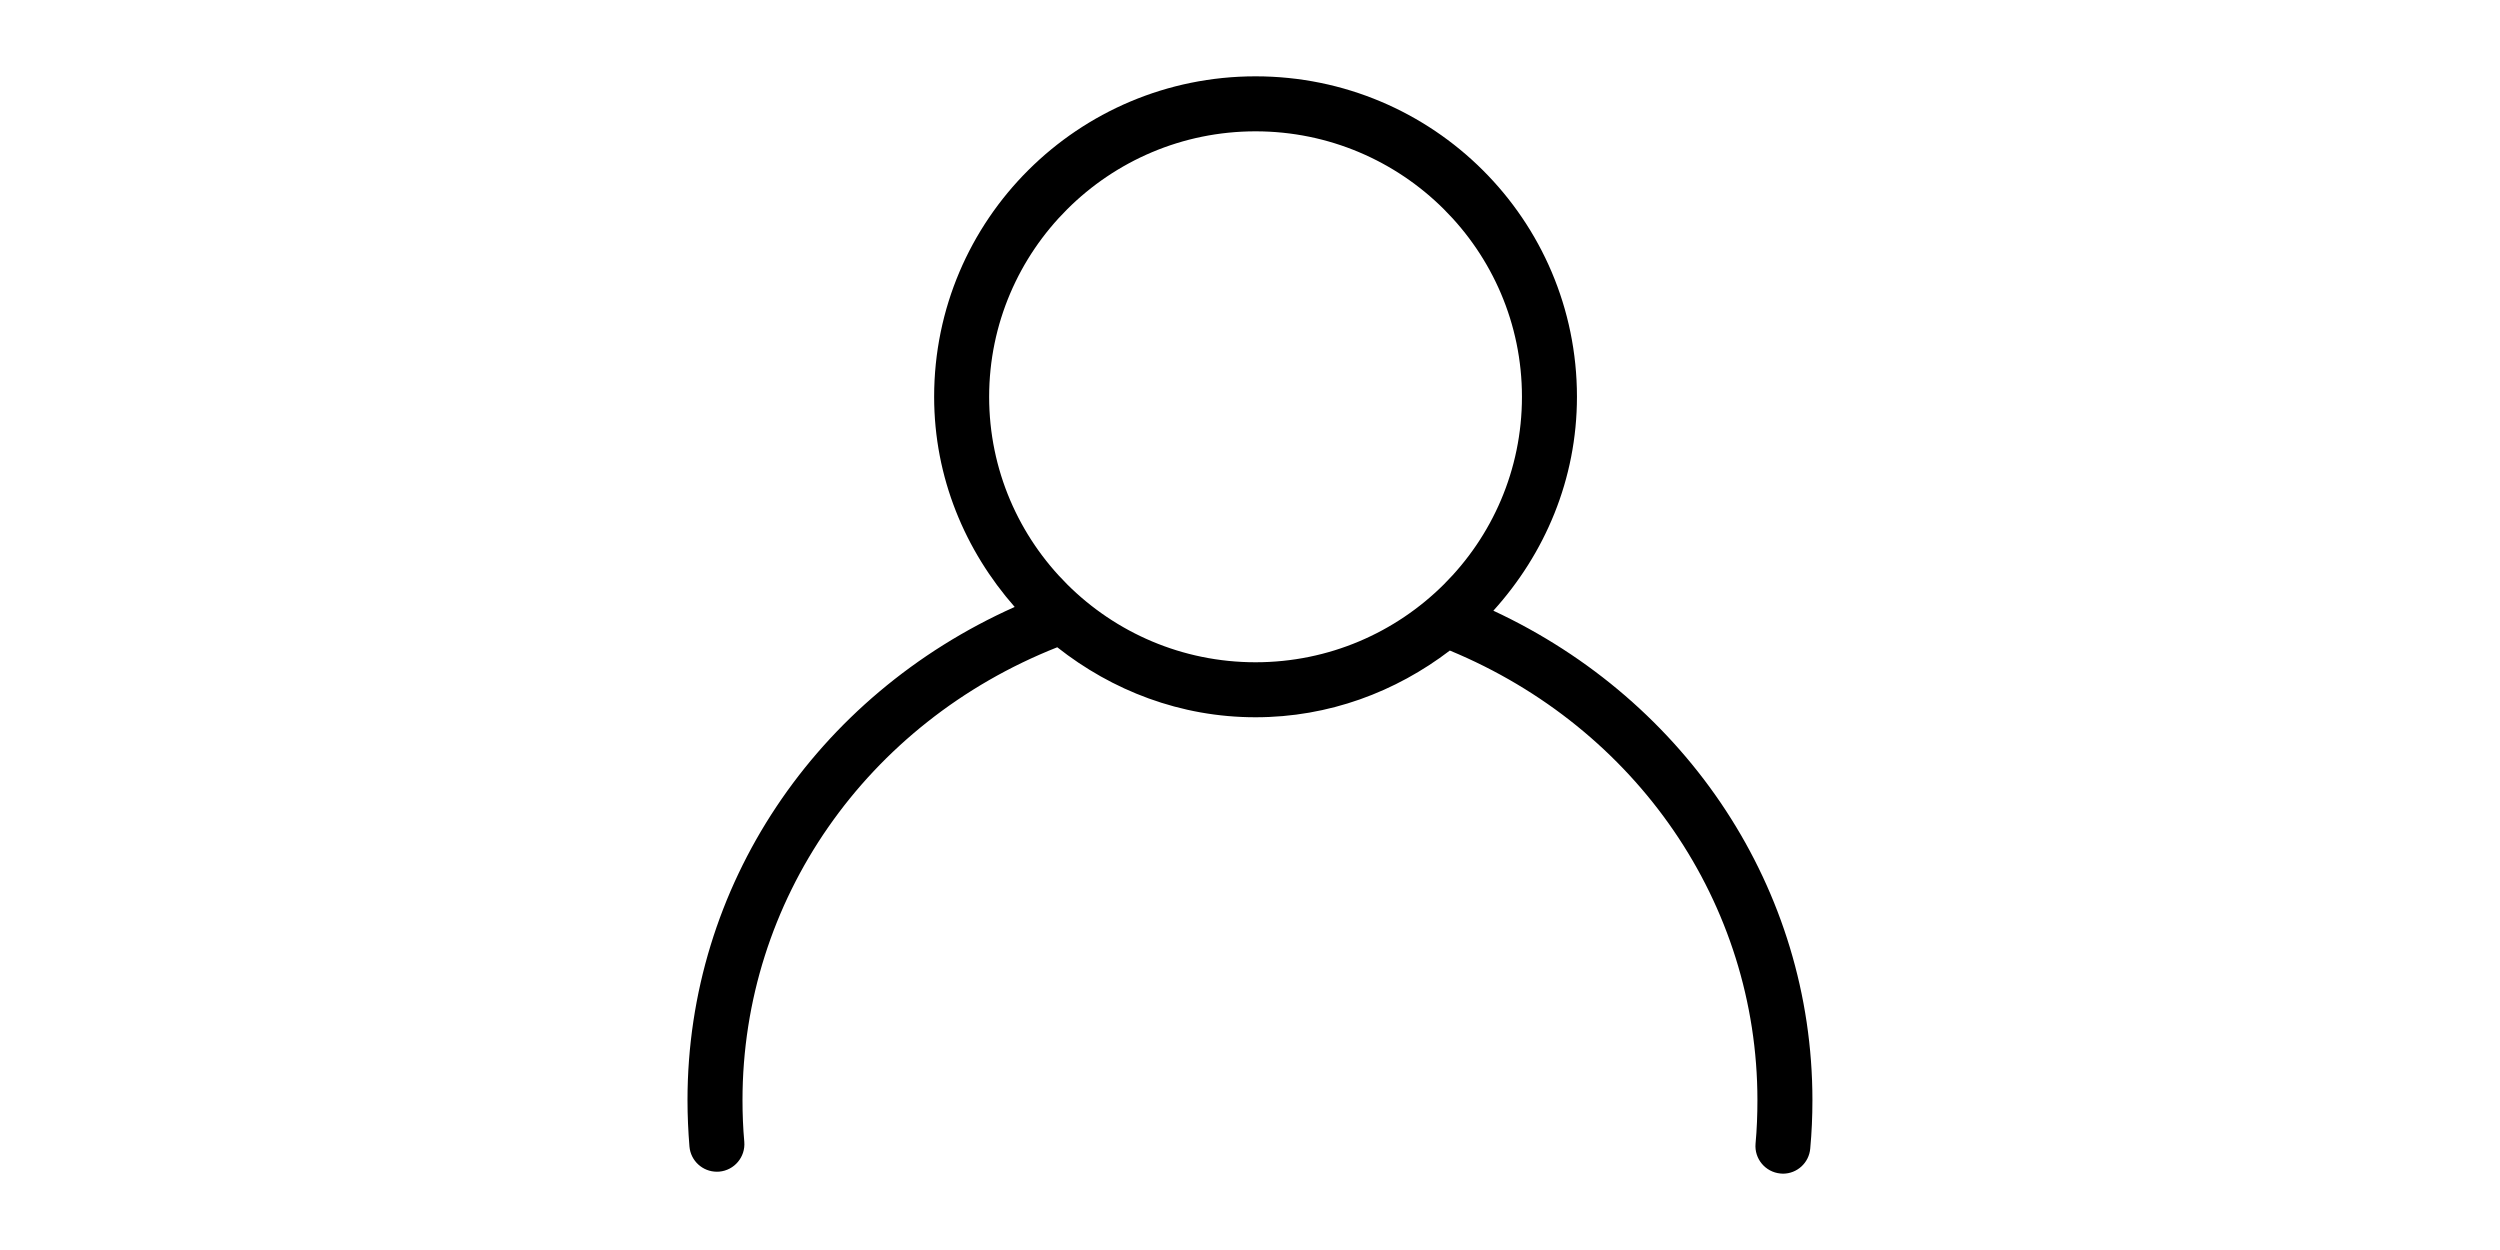 <?xml version="1.0" standalone="no"?><!DOCTYPE svg PUBLIC "-//W3C//DTD SVG 1.1//EN" "http://www.w3.org/Graphics/SVG/1.1/DTD/svg11.dtd"><svg class="icon" height="512" viewBox="0 0 1024 1024" version="1.1" xmlns="http://www.w3.org/2000/svg"><path d="M711.36 500.288c42.112-46.528 68.48-107.584 68.48-175.232 0-145.024-117.888-262.528-263.296-262.528-145.408 0-263.296 117.504-263.296 262.528 0 66.24 25.408 125.952 65.984 172.16C156.032 570.112 51.2 726.016 51.2 901.248c0 12.736 0.576 25.472 1.6 38.016 1.024 11.776 10.88 20.608 22.464 20.608 0.576 0 1.28-0.064 1.92-0.064 12.416-1.088 21.568-12.032 20.544-24.384-1.024-11.264-1.472-22.72-1.472-34.176 0-163.392 101.184-308.992 257.856-371.008l0 0c44.864 35.392 100.8 57.344 162.432 57.344 60.096 0 114.88-20.864 159.168-54.656 153.088 63.424 251.968 207.36 251.968 368.32 0 11.904-0.448 23.872-1.536 35.648-1.088 12.352 8 23.296 20.416 24.448 0.704 0.064 1.408 0.128 2.048 0.128 11.52 0 21.312-8.832 22.336-20.544 1.216-13.056 1.792-26.304 1.792-39.68C972.736 728.704 870.528 574.4 711.36 500.288zM298.304 325.056c0.064-119.936 97.92-217.472 218.24-217.472s218.24 97.536 218.24 217.472c0 119.936-97.92 217.472-218.24 217.472S298.304 444.992 298.304 325.056z" /></svg>